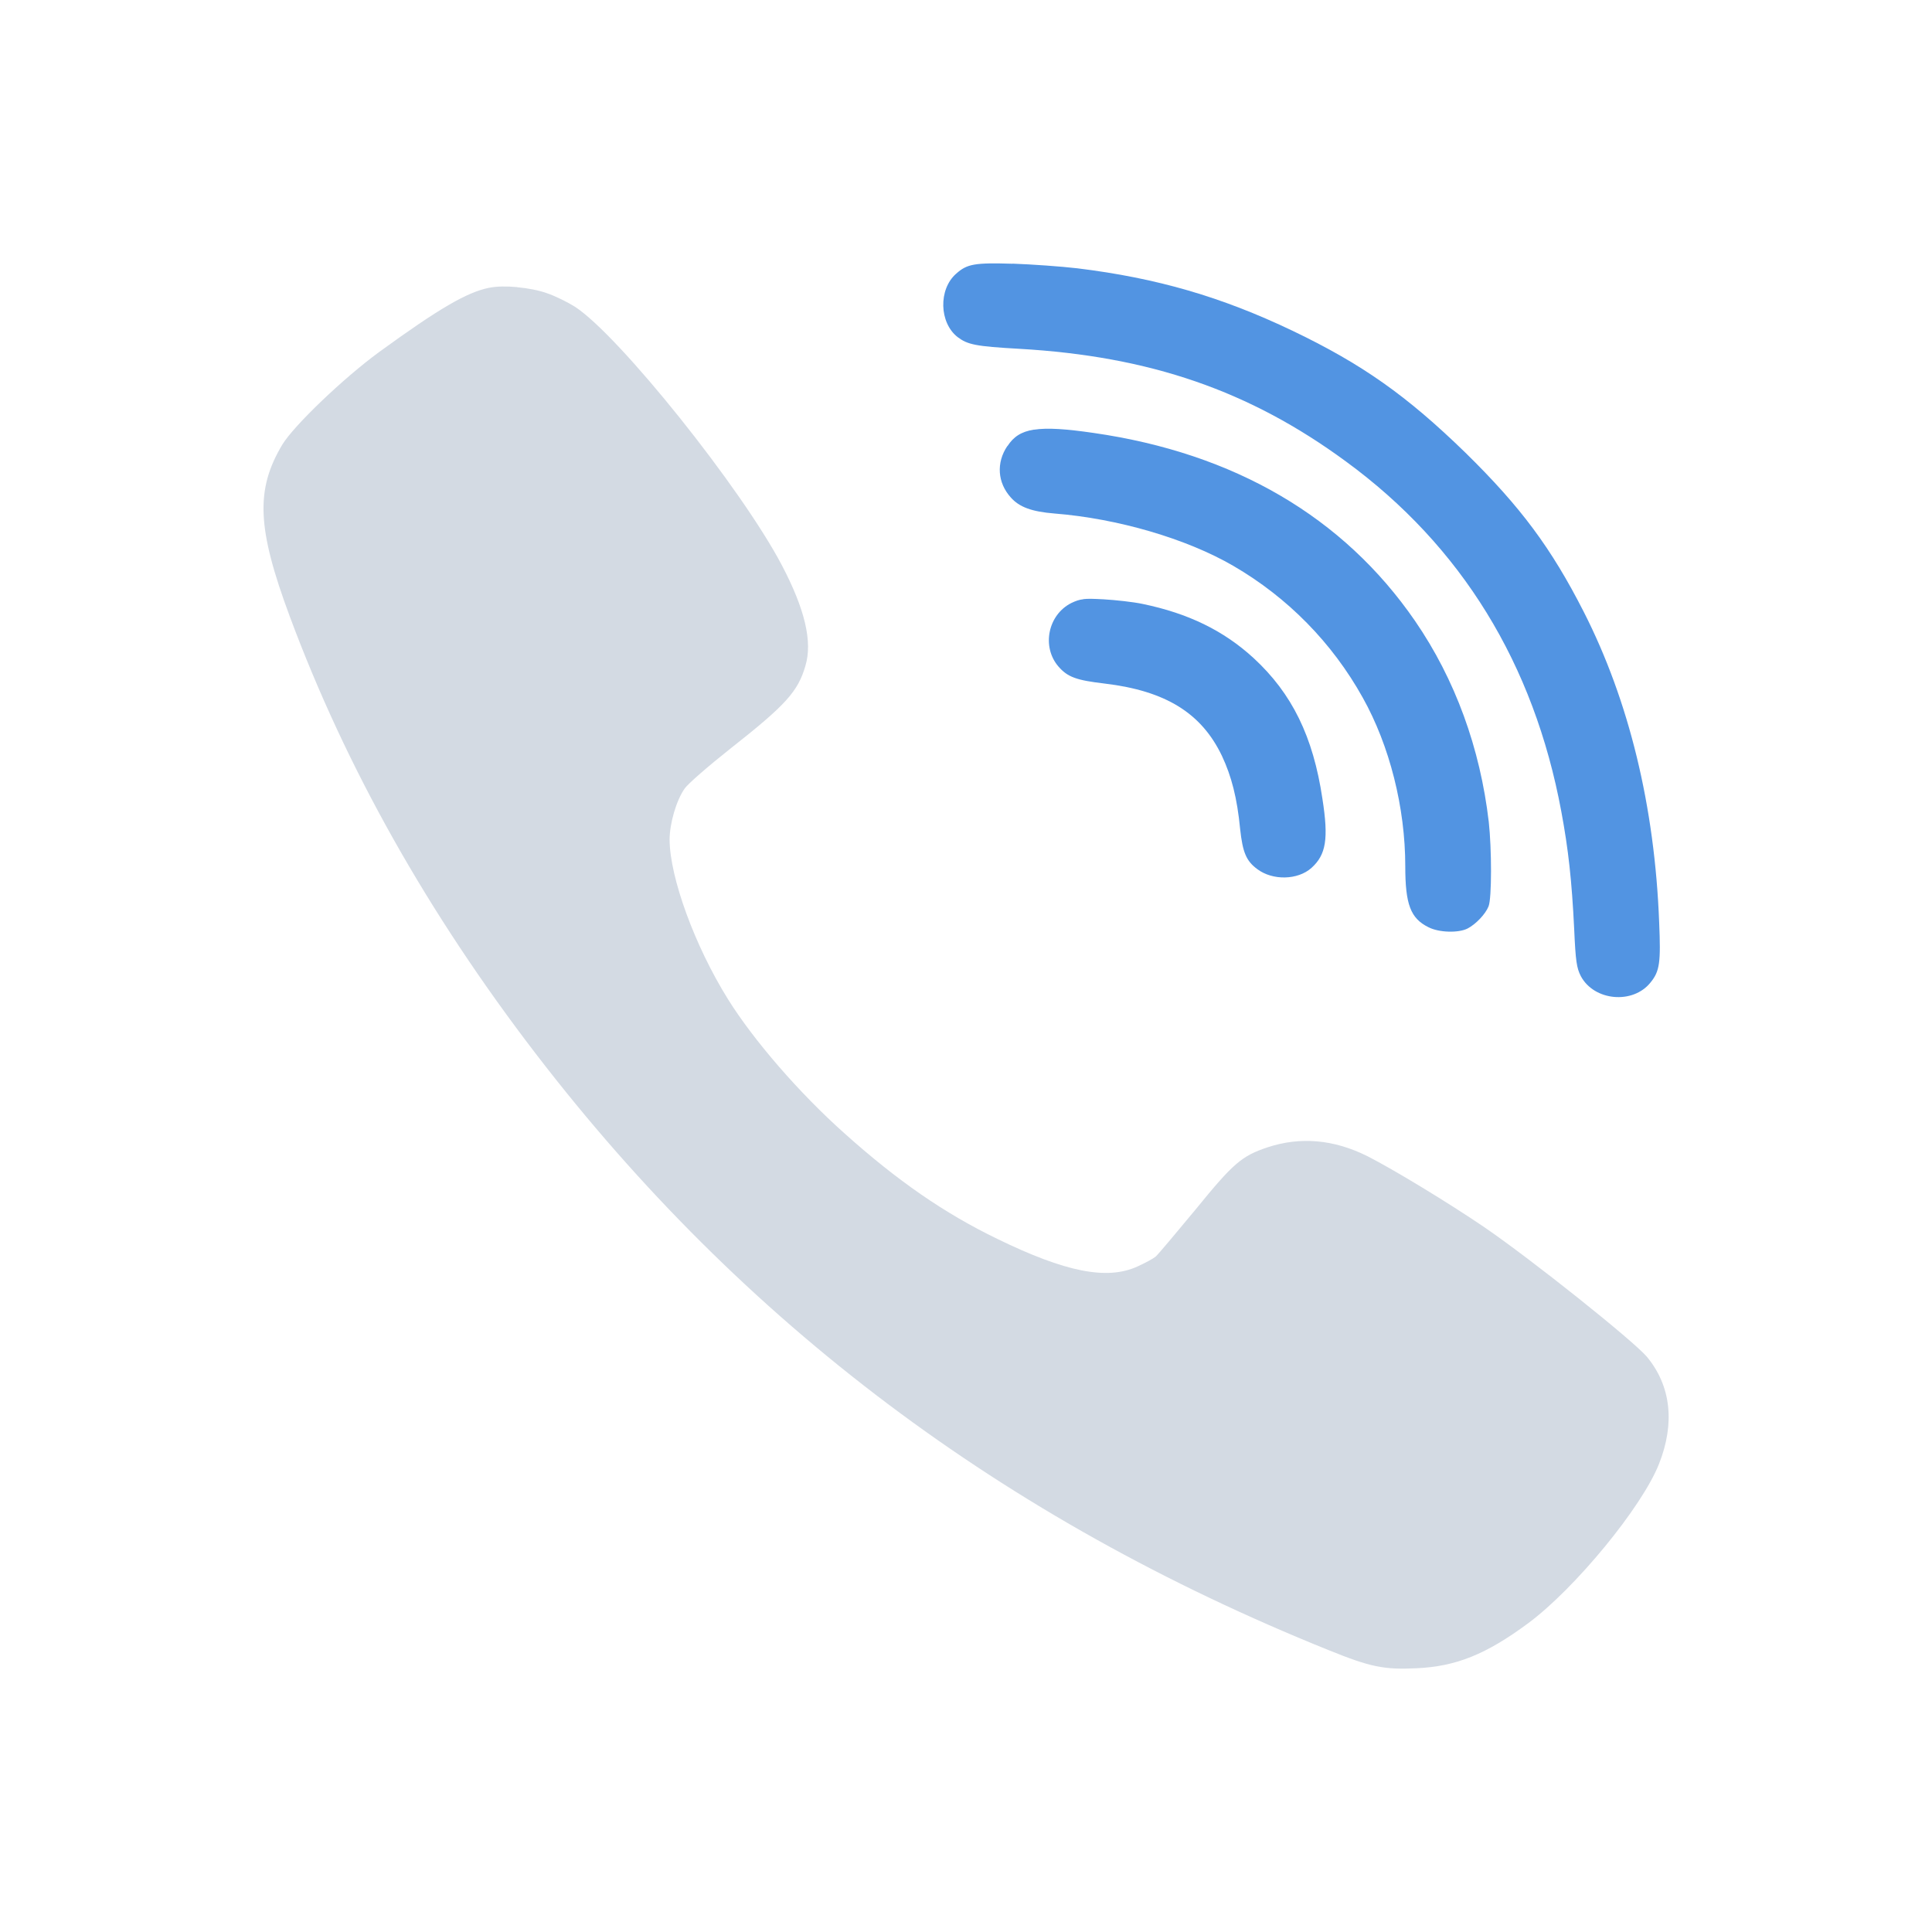 <?xml version="1.0" encoding="UTF-8" standalone="no"?>
<svg id="svg2" xmlns:rdf="http://www.w3.org/1999/02/22-rdf-syntax-ns#" xmlns="http://www.w3.org/2000/svg" height="22" viewBox="0 0 32.656 32.656" width="22" version="1.1" xmlns:cc="http://creativecommons.org/ns#" xmlns:dc="http://purl.org/dc/elements/1.1/">
 <path id="path4151" d="m11.533 3.004c-0.431-0.013-0.518 0.002-0.642 0.113-0.204 0.178-0.194 0.56 0.017 0.723 0.114 0.085 0.201 0.105 0.703 0.133 1.486 0.085 2.622 0.477 3.719 1.283 1.316 0.963 2.141 2.305 2.453 3.986 0.08 0.428 0.12 0.787 0.147 1.342 0.016 0.362 0.028 0.442 0.076 0.535 0.151 0.282 0.592 0.323 0.793 0.072 0.106-0.129 0.118-0.229 0.099-0.681-0.05-1.325-0.344-2.529-0.859-3.541-0.37-0.726-0.717-1.194-1.346-1.811-0.671-0.653-1.179-1.011-1.972-1.391-0.807-0.385-1.542-0.6-2.451-0.711-0.18-0.021-0.512-0.045-0.737-0.053zm0.246 1.889c-0.149 0.023-0.236 0.083-0.304 0.188h-0.002c-0.127 0.189-0.112 0.416 0.039 0.584 0.097 0.111 0.24 0.163 0.5 0.184 0.717 0.057 1.502 0.286 2.035 0.596 0.618 0.359 1.126 0.875 1.474 1.5 0.307 0.548 0.485 1.253 0.485 1.922 0 0.434 0.06 0.593 0.264 0.694 0.121 0.062 0.342 0.067 0.445 0.015 0.095-0.049 0.206-0.166 0.24-0.254 0.037-0.093 0.036-0.653 0.002-0.961-0.098-0.839-0.382-1.623-0.84-2.289-0.814-1.183-2.057-1.91-3.662-2.141-0.316-0.046-0.527-0.06-0.676-0.037zm0.561 1.932c-0.051 0.006-0.086 0.019-0.137 0.043-0.267 0.134-0.341 0.498-0.148 0.723 0.105 0.121 0.204 0.157 0.529 0.195 0.693 0.083 1.101 0.336 1.334 0.824 0.108 0.23 0.173 0.478 0.207 0.832 0.029 0.266 0.069 0.364 0.195 0.457 0.175 0.132 0.462 0.126 0.618-0.014 0.166-0.15 0.196-0.33 0.124-0.789-0.105-0.705-0.345-1.197-0.785-1.602-0.341-0.312-0.741-0.507-1.261-0.615-0.108-0.023-0.31-0.045-0.448-0.053h-0.002c-0.109-0.006-0.176-0.008-0.226-0.002z" transform="scale(1.484)" fill="#5294e2"/>
 <path id="path4149" d="m8.744 4.853c-0.178-0.016-0.351-0.015-0.478 0.012h-0.003c-0.373 0.077-0.841 0.348-1.853 1.084-0.608 0.445-1.442 1.244-1.638 1.566-0.455 0.763-0.429 1.411 0.125 2.902 0.95 2.557 2.338 5.021 4.163 7.399 3.493 4.55 7.893 7.859 13.403 10.078 0.702 0.284 0.931 0.331 1.482 0.304 0.667-0.031 1.172-0.233 1.887-0.762 0.789-0.586 1.919-1.958 2.209-2.69 0.275-0.694 0.202-1.324-0.206-1.815-0.232-0.272-1.943-1.638-2.743-2.186-0.608-0.414-1.548-0.984-1.98-1.203-0.569-0.284-1.136-0.332-1.69-0.148-0.436 0.146-0.579 0.27-1.215 1.052-0.33 0.399-0.634 0.76-0.673 0.794-0.043 0.035-0.181 0.11-0.31 0.168-0.514 0.234-1.217 0.093-2.366-0.467-0.895-0.433-1.688-0.981-2.586-1.786-0.765-0.682-1.536-1.574-1.968-2.267-0.557-0.893-0.982-2.052-0.986-2.693 0-0.276 0.114-0.668 0.255-0.867 0.055-0.08 0.404-0.383 0.777-0.678 0.93-0.732 1.138-0.96 1.264-1.397 0.122-0.406-0.009-0.956-0.397-1.696-0.679-1.296-2.753-3.889-3.499-4.372-0.122-0.077-0.336-0.183-0.473-0.229-0.141-0.05-0.324-0.085-0.502-0.101z" fill="#d3dae3"/>
</svg>

